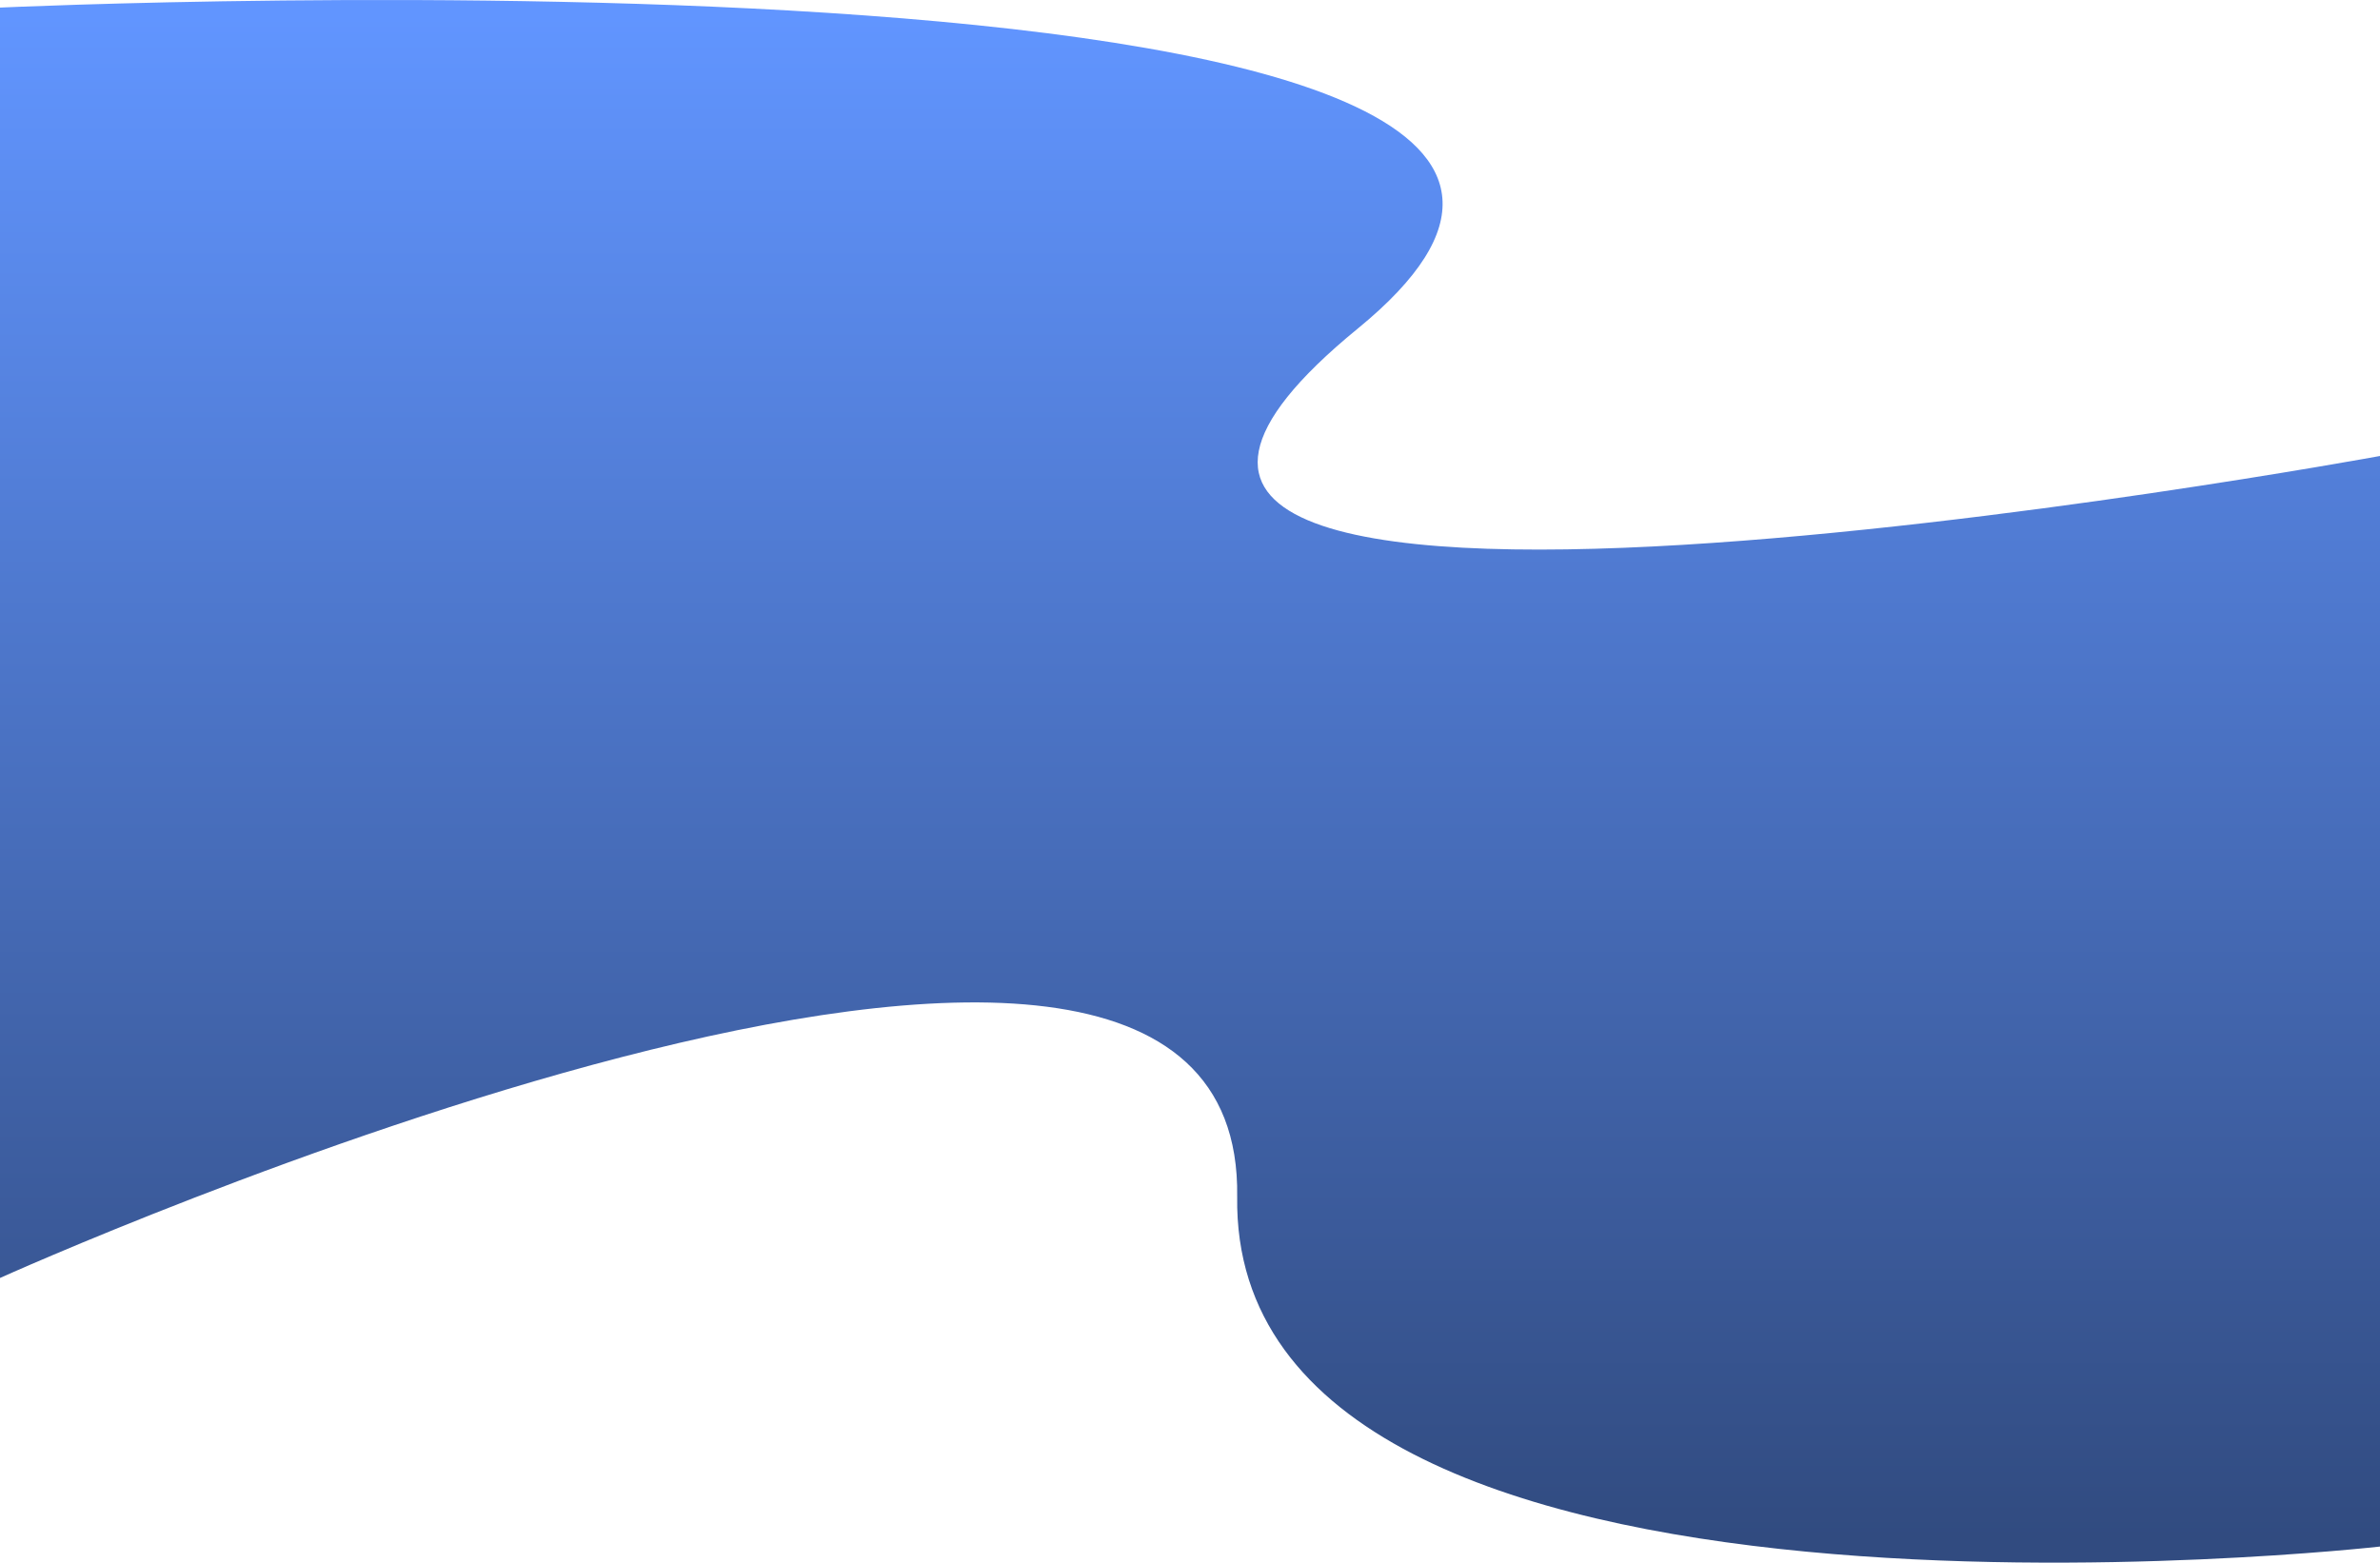 <svg xmlns="http://www.w3.org/2000/svg" xmlns:xlink="http://www.w3.org/1999/xlink" width="1919.693" height="1260.568" viewBox="0 0 1919.693 1260.568">
  <defs>
    <linearGradient id="linear-gradient" x1="0.5" x2="0.5" y2="1" gradientUnits="objectBoundingBox">
      <stop offset="0" stop-color="#6195ff"/>
      <stop offset="1" stop-color="#314b80"/>
    </linearGradient>
  </defs>
  <path id="Trazado_58" data-name="Trazado 58" d="M6119.693,2763.486s-1225.96,225.47-824.506-102.794S4200,2401.77,4200,2401.77V3426.578s1003.635-453,997.9-65.653,921.793,282.307,921.793,282.307Z" transform="translate(-4200 -2395.653)" fill="url(#linear-gradient)"/>
</svg>
